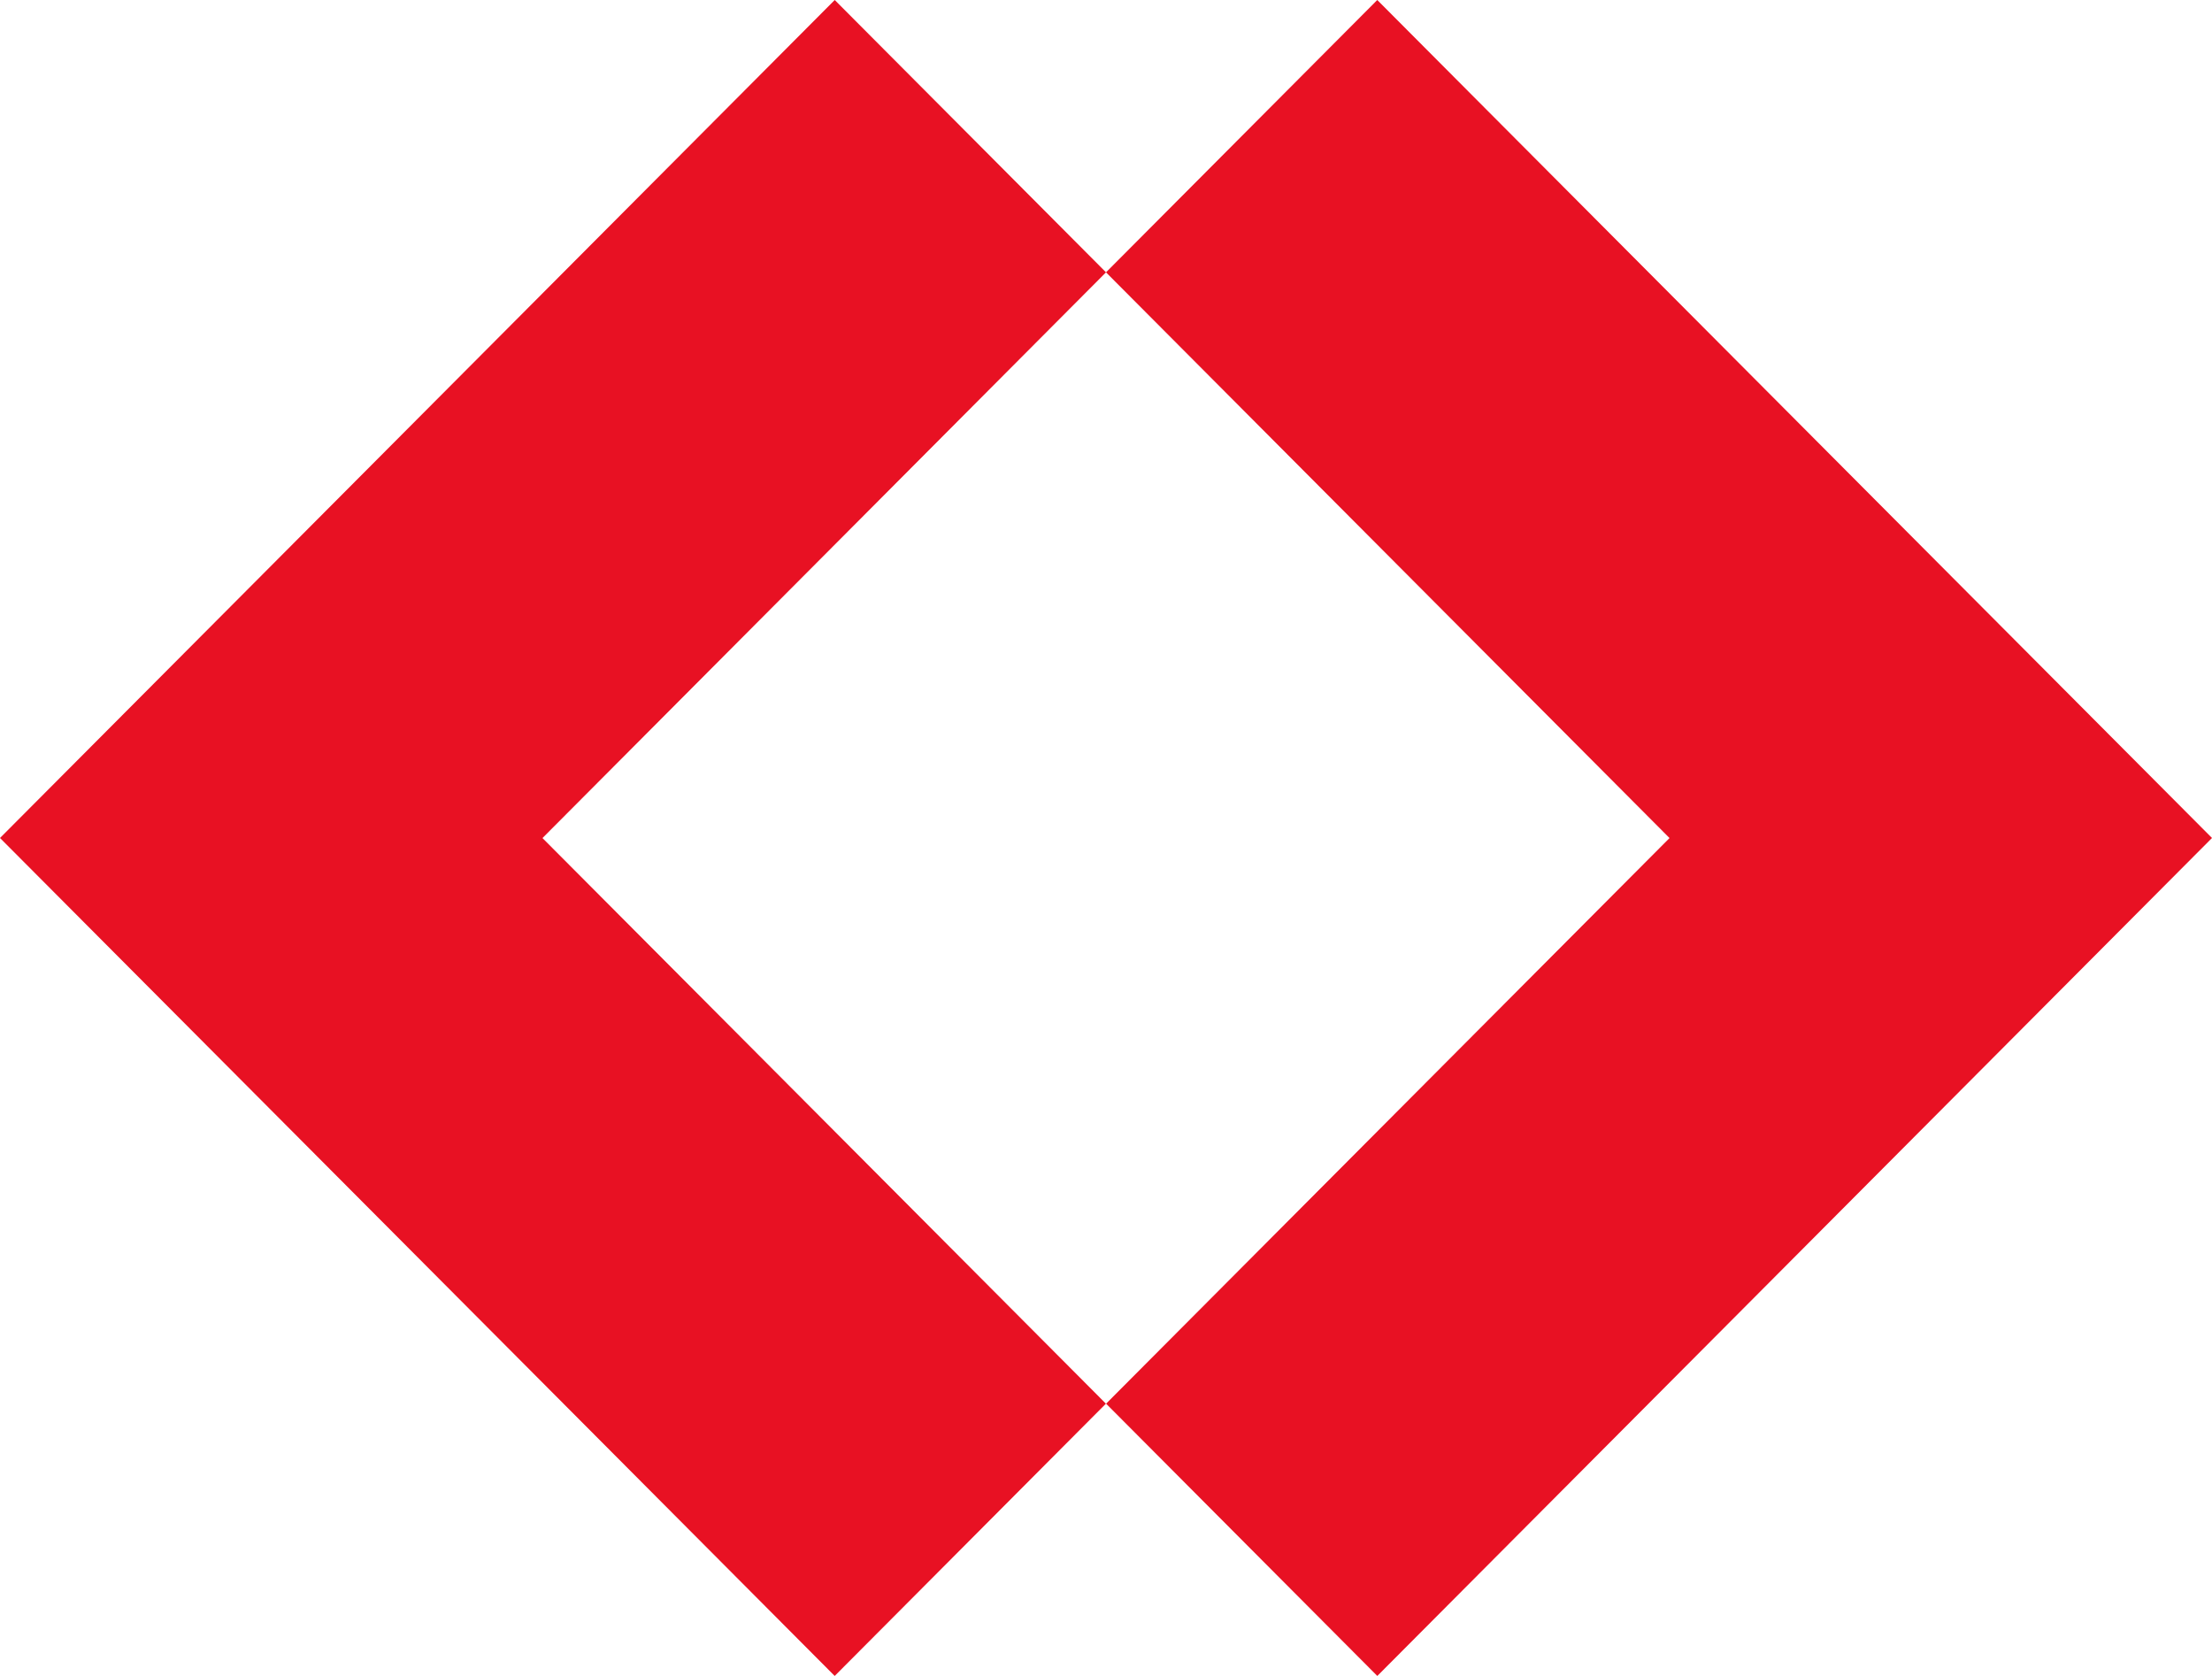 <svg width="132" height="100" viewBox="0 0 132 100" fill="none" xmlns="http://www.w3.org/2000/svg">
    <path fill-rule="evenodd" clip-rule="evenodd" d="M0 50.001L49.812 0L66 16.25L32.372 50.005L65.994 83.754L49.81 100L0 50.001Z" fill="#E81123"/>
    <path fill-rule="evenodd" clip-rule="evenodd" d="M132 50.001L82.188 0L66 16.25L99.628 50.005L66.006 83.754L82.19 100L132 50.001Z" fill="#E81123"/>
</svg>
